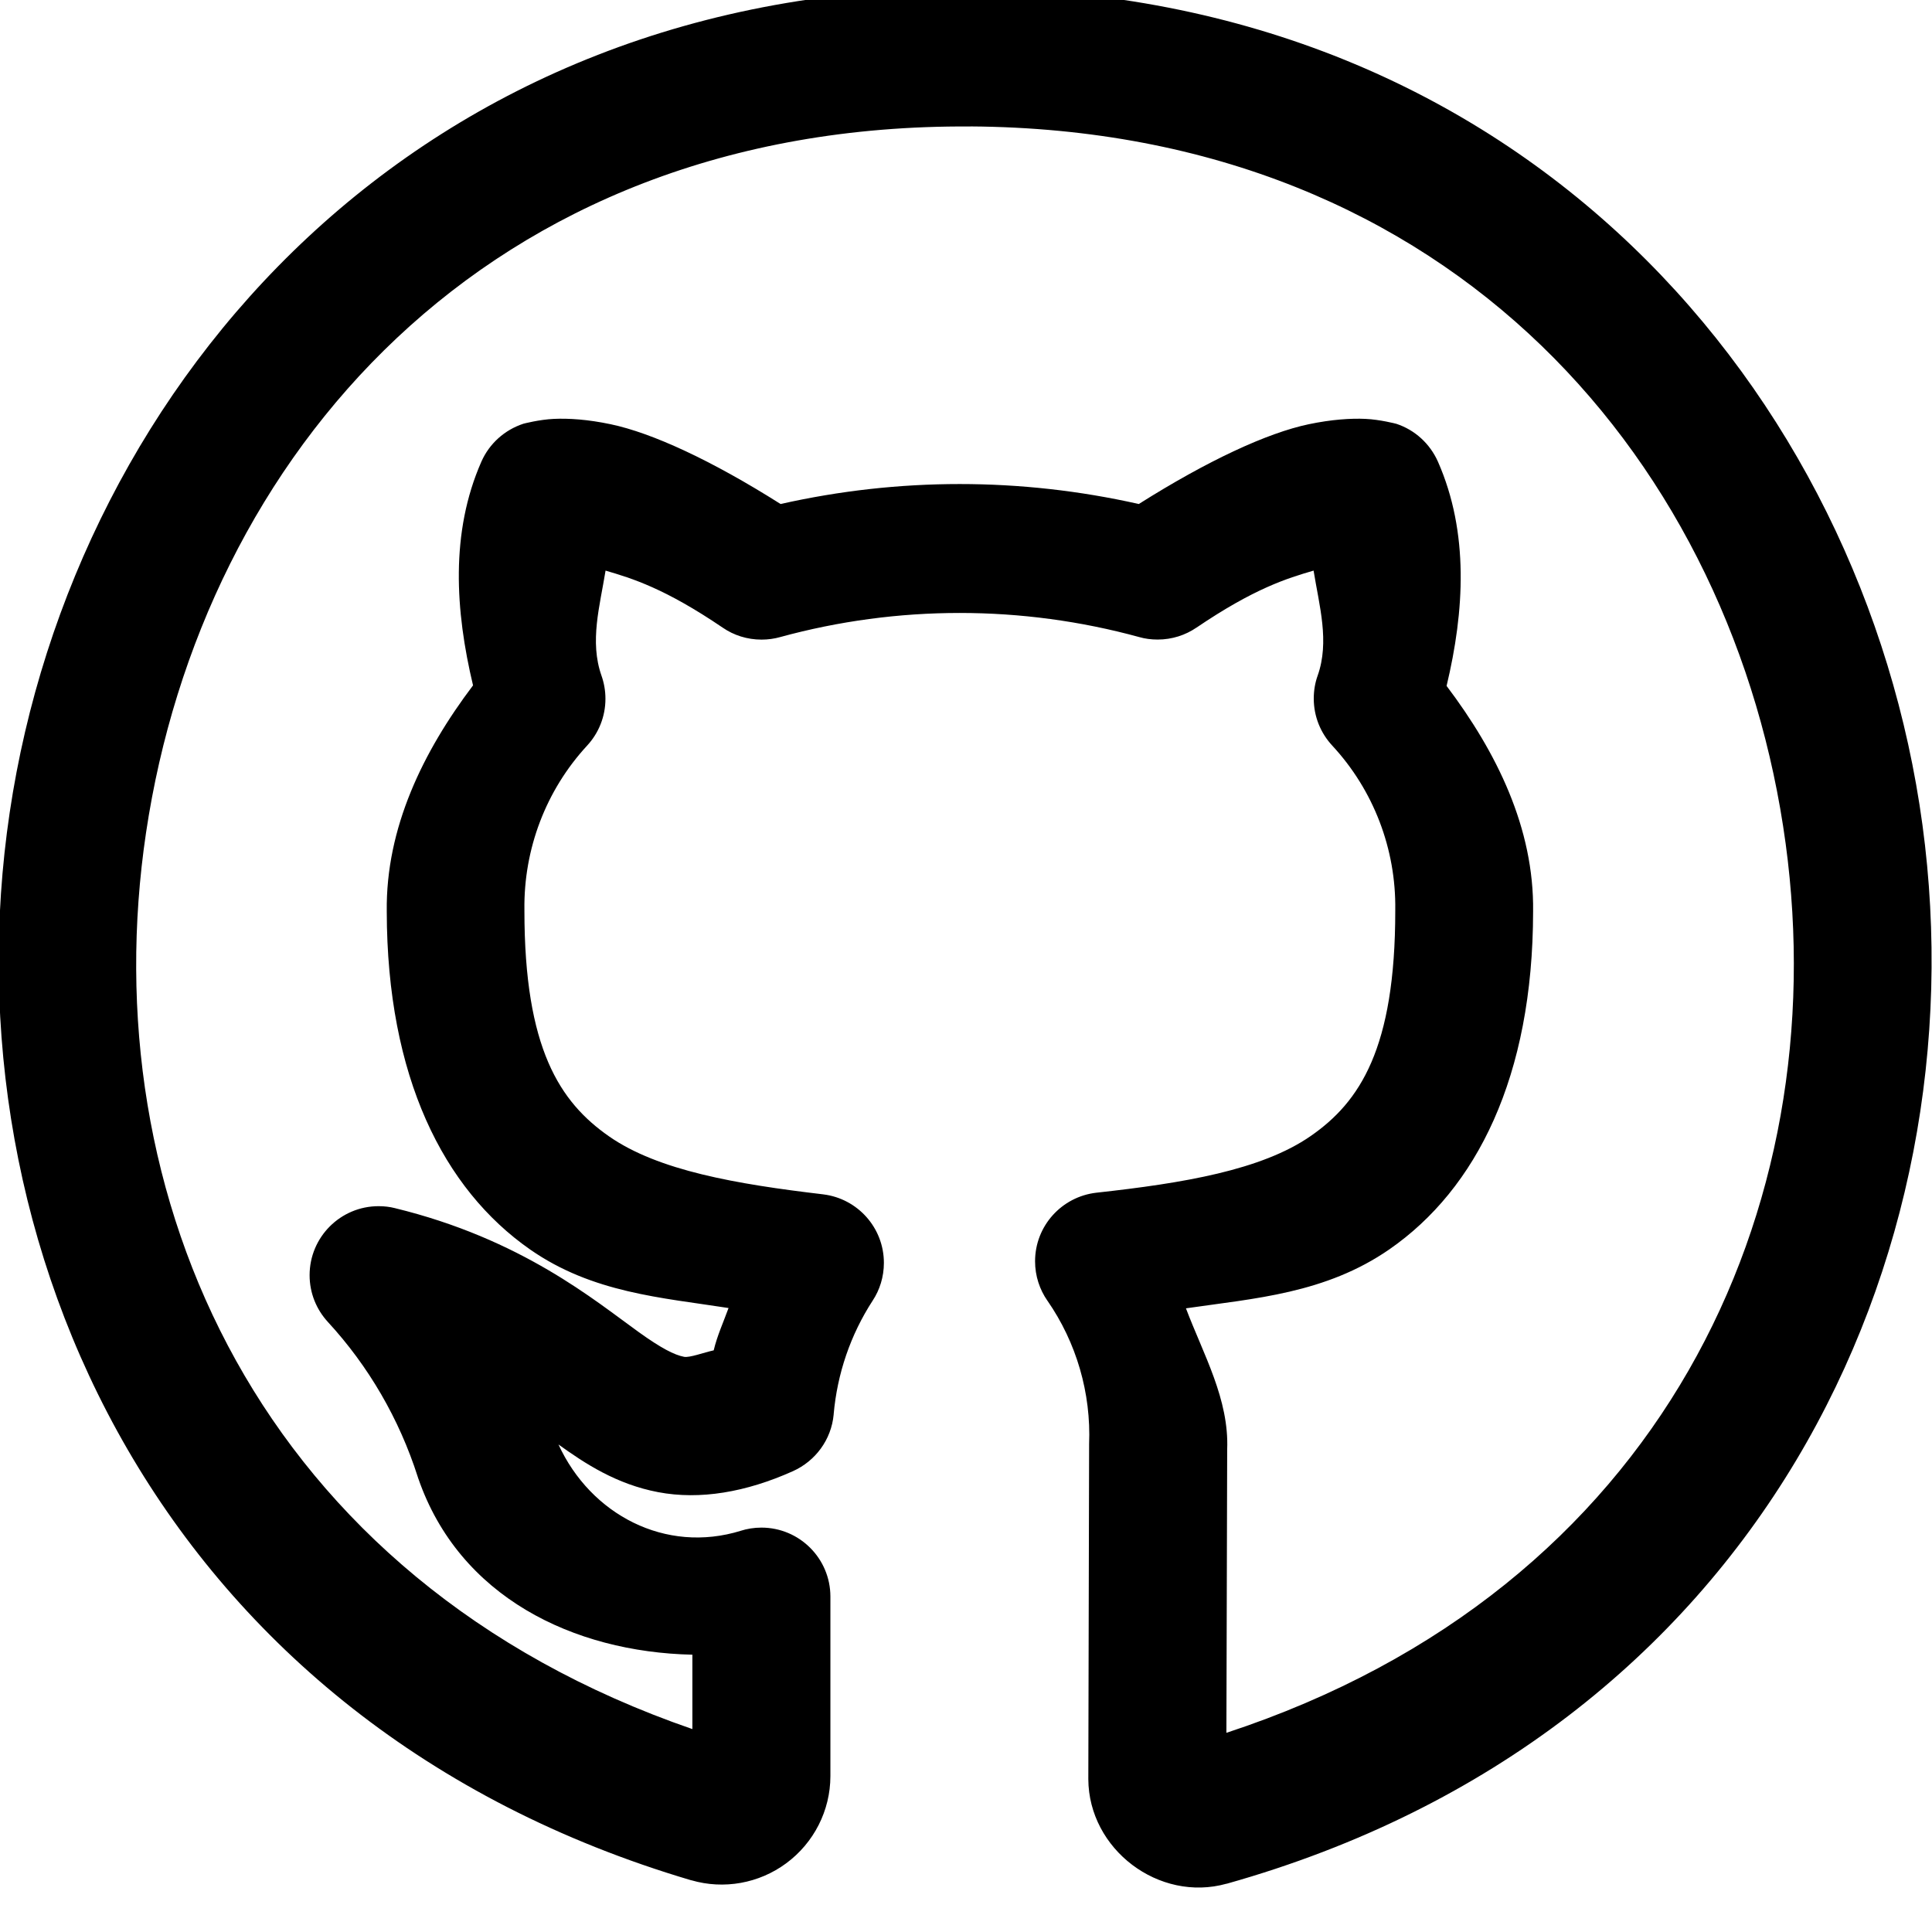 <!-- Generated by IcoMoon.io -->
<svg version="1.1" xmlns="http://www.w3.org/2000/svg" width="32" height="32" viewBox="0 0 32 32">
<title>developer-community-github-1</title>
<path d="M16.094-0.192c-9.131-0.061-14.867 6.494-15.933 13.647s2.51 15.091 11.286 17.688c0.001 0 0.001 0 0.002 0s0.002 0 0.002 0h-0c0.538 0.157 1.121 0.052 1.571-0.281 0.458-0.338 0.731-0.873 0.732-1.442 0-0.001 0-0.001 0-0.002s0-0.002 0-0.002v0-2.973c-0.001-0.63-0.512-1.141-1.143-1.141-0.121 0-0.238 0.019-0.347 0.054l0.008-0.002c-1.25 0.387-2.488-0.267-3.022-1.429 0.442 0.318 0.962 0.659 1.652 0.79s1.452 0.002 2.232-0.348c0.372-0.168 0.635-0.52 0.674-0.937l0-0.005c0.059-0.672 0.279-1.318 0.647-1.884 0.116-0.176 0.185-0.392 0.185-0.624 0-0.583-0.437-1.064-1.001-1.134l-0.006-0.001c-1.436-0.17-2.73-0.392-3.545-0.96s-1.402-1.454-1.402-3.737c0-0.002 0-0.004 0-0.007s0-0.005-0-0.007v0c-0.014-1.008 0.356-1.983 1.040-2.723 0.187-0.203 0.302-0.475 0.302-0.774 0-0.137-0.024-0.268-0.068-0.39l0.003 0.008c-0.201-0.567-0.027-1.157 0.067-1.741 0.442 0.13 0.98 0.293 1.942 0.946 0.18 0.124 0.402 0.197 0.642 0.197 0.108 0 0.213-0.015 0.312-0.043l-0.008 0.002c1.949-0.534 4.007-0.534 5.955 0 0.090 0.026 0.194 0.040 0.301 0.040 0.239 0 0.461-0.073 0.645-0.199l-0.004 0.003c0.963-0.653 1.501-0.817 1.942-0.946 0.094 0.584 0.268 1.174 0.067 1.741-0.041 0.113-0.064 0.243-0.064 0.378 0 0.301 0.116 0.574 0.306 0.779l-0.001-0.001c0.686 0.739 1.059 1.716 1.045 2.723 0 0.002-0 0.004-0 0.007s0 0.005 0 0.007v-0c0 2.282-0.588 3.168-1.402 3.732s-2.111 0.78-3.549 0.938c-0.574 0.066-1.015 0.55-1.015 1.136 0 0.243 0.076 0.468 0.205 0.654l-0.002-0.004c0.483 0.696 0.726 1.533 0.692 2.379-0 0.006-0 0.013-0 0.020s0 0.014 0 0.021v-0.001l-0.013 5.504c0 0.001 0 0.001 0 0.002s0 0.002 0 0.002v-0c0.005 1.163 1.17 2.045 2.29 1.732 0.001 0 0.001 0 0.002 0s0.002 0 0.002 0h-0c8.81-2.479 12.493-10.369 11.522-17.536s-6.619-13.796-15.75-13.857zM16.076 2.094c8.052 0.054 12.658 5.666 13.5 11.879 0.816 6.021-2.020 12.346-9.263 14.728l0.013-4.692c0.033-0.833-0.392-1.569-0.683-2.339 1.138-0.165 2.313-0.245 3.371-0.978 1.441-0.999 2.376-2.857 2.379-5.594 0.018-1.383-0.606-2.642-1.433-3.737 0.296-1.238 0.374-2.54-0.143-3.714-0.133-0.299-0.382-0.526-0.688-0.627l-0.008-0.002c0 0-0.262-0.069-0.504-0.080s-0.56 0.009-0.942 0.089c-0.684 0.144-1.667 0.598-2.813 1.321-1.959-0.441-3.974-0.441-5.933 0-1.145-0.724-2.128-1.177-2.813-1.321-0.383-0.081-0.699-0.1-0.942-0.089s-0.504 0.080-0.504 0.080c-0.314 0.103-0.563 0.33-0.694 0.622l-0.003 0.007c-0.516 1.172-0.433 2.47-0.138 3.705-0.828 1.096-1.447 2.361-1.429 3.746 0.004 2.737 0.938 4.596 2.375 5.598 1.032 0.719 2.176 0.796 3.286 0.969-0.085 0.234-0.188 0.458-0.246 0.701-0.165 0.036-0.4 0.125-0.491 0.107-0.162-0.031-0.379-0.143-0.746-0.406-0.733-0.526-1.942-1.546-4.049-2.058-0.079-0.020-0.17-0.031-0.264-0.031-0.631 0-1.143 0.512-1.143 1.143 0 0.298 0.114 0.569 0.301 0.773l-0.001-0.001c0.679 0.736 1.186 1.613 1.491 2.567 0.005 0.017 0.008 0.026 0.011 0.035l-0.002-0.008c0.677 1.96 2.564 2.876 4.54 2.92v1.232c-7.197-2.483-9.944-8.843-9.049-14.848 0.925-6.202 5.604-11.75 13.656-11.696z"></path>
</svg>
